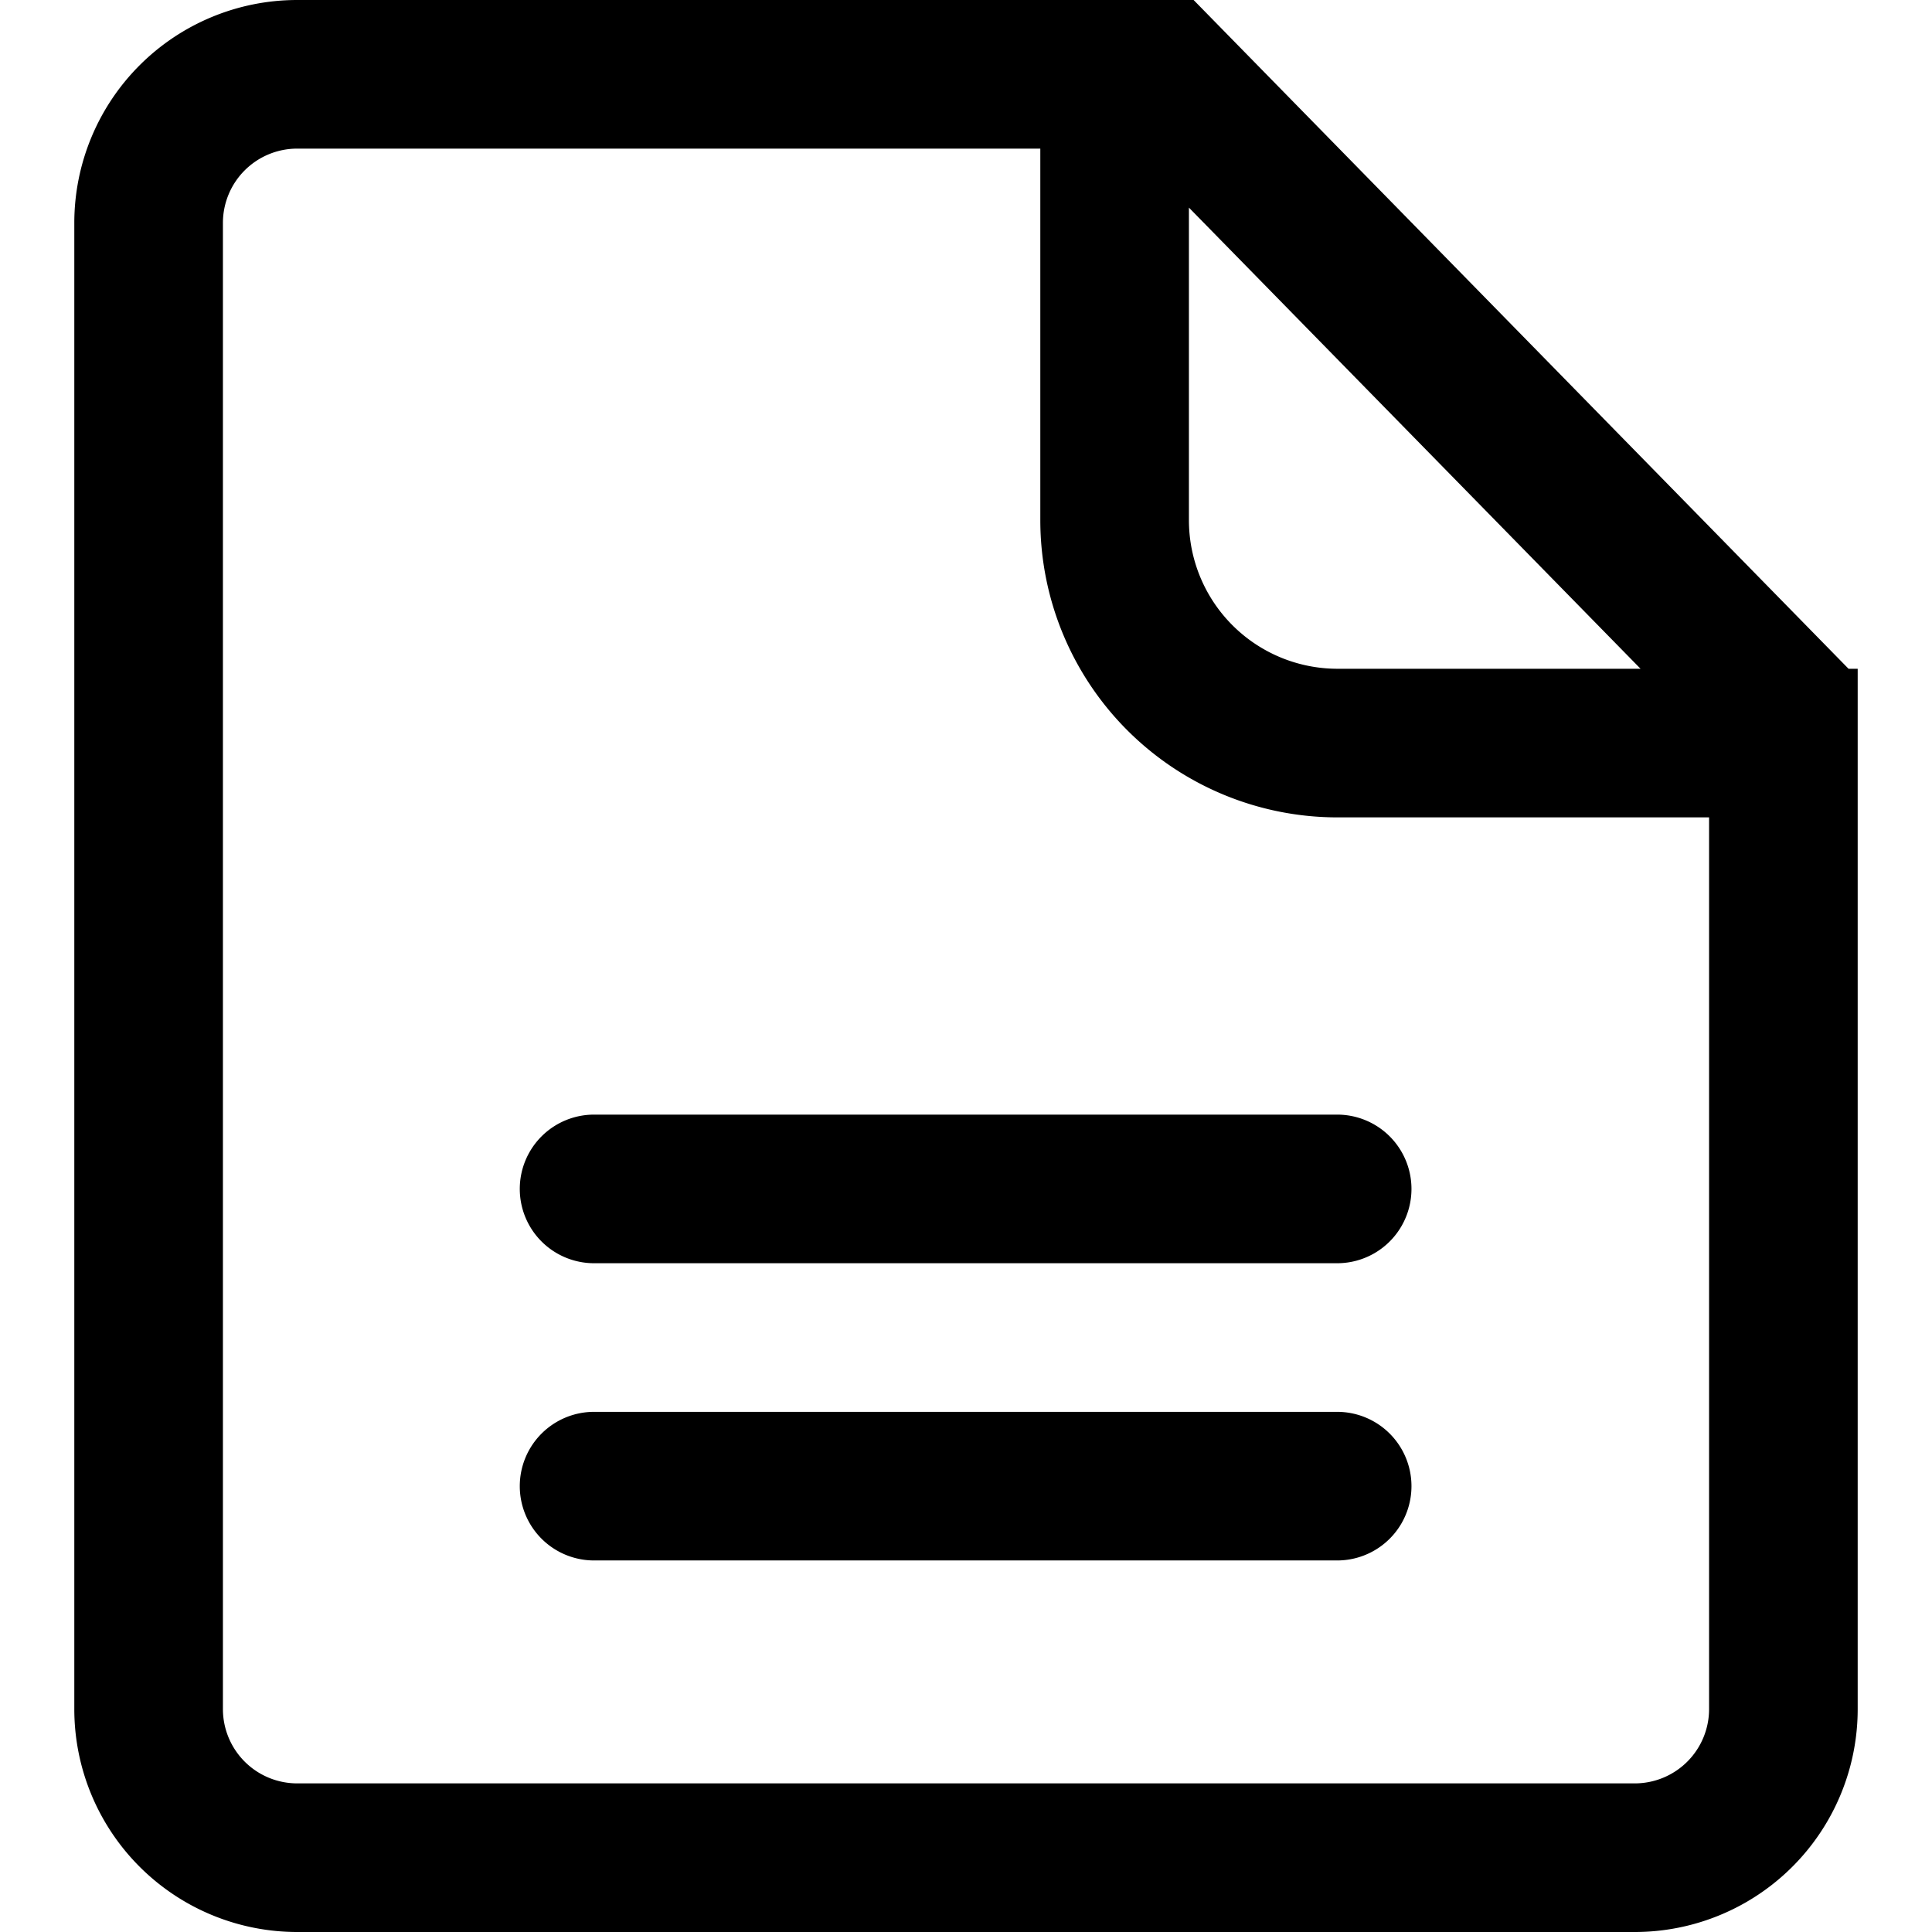 <?xml version="1.0" standalone="no"?><!DOCTYPE svg PUBLIC "-//W3C//DTD SVG 1.1//EN" "http://www.w3.org/Graphics/SVG/1.1/DTD/svg11.dtd"><svg t="1565253008593" class="icon" viewBox="0 0 1024 1024" version="1.1" xmlns="http://www.w3.org/2000/svg" p-id="23648" xmlns:xlink="http://www.w3.org/1999/xlink" width="200" height="200"><defs><style type="text/css"></style></defs><path d="M984.615 433.231v472.615a118.154 118.154 0 0 1-118.154 118.154H157.538a118.154 118.154 0 0 1-118.154-118.154V118.154a118.154 118.154 0 0 1 118.154-118.154h475.097l347.136 354.462H984.615v78.769z m-78.769 0h-196.923a157.538 157.538 0 0 1-157.538-157.538V78.769H157.538a39.385 39.385 0 0 0-39.385 39.385v787.692a39.385 39.385 0 0 0 39.385 39.385h708.923a39.385 39.385 0 0 0 39.385-39.385V433.231z m-275.692-323.19V275.692a78.769 78.769 0 0 0 78.769 78.769h160.61L630.154 110.041zM315.077 590.769h393.846a39.385 39.385 0 0 1 0 78.769H315.077a39.385 39.385 0 1 1 0-78.769z m0 157.538h393.846a39.385 39.385 0 0 1 0 78.769H315.077a39.385 39.385 0 1 1 0-78.769z" p-id="23649"></path></svg>
